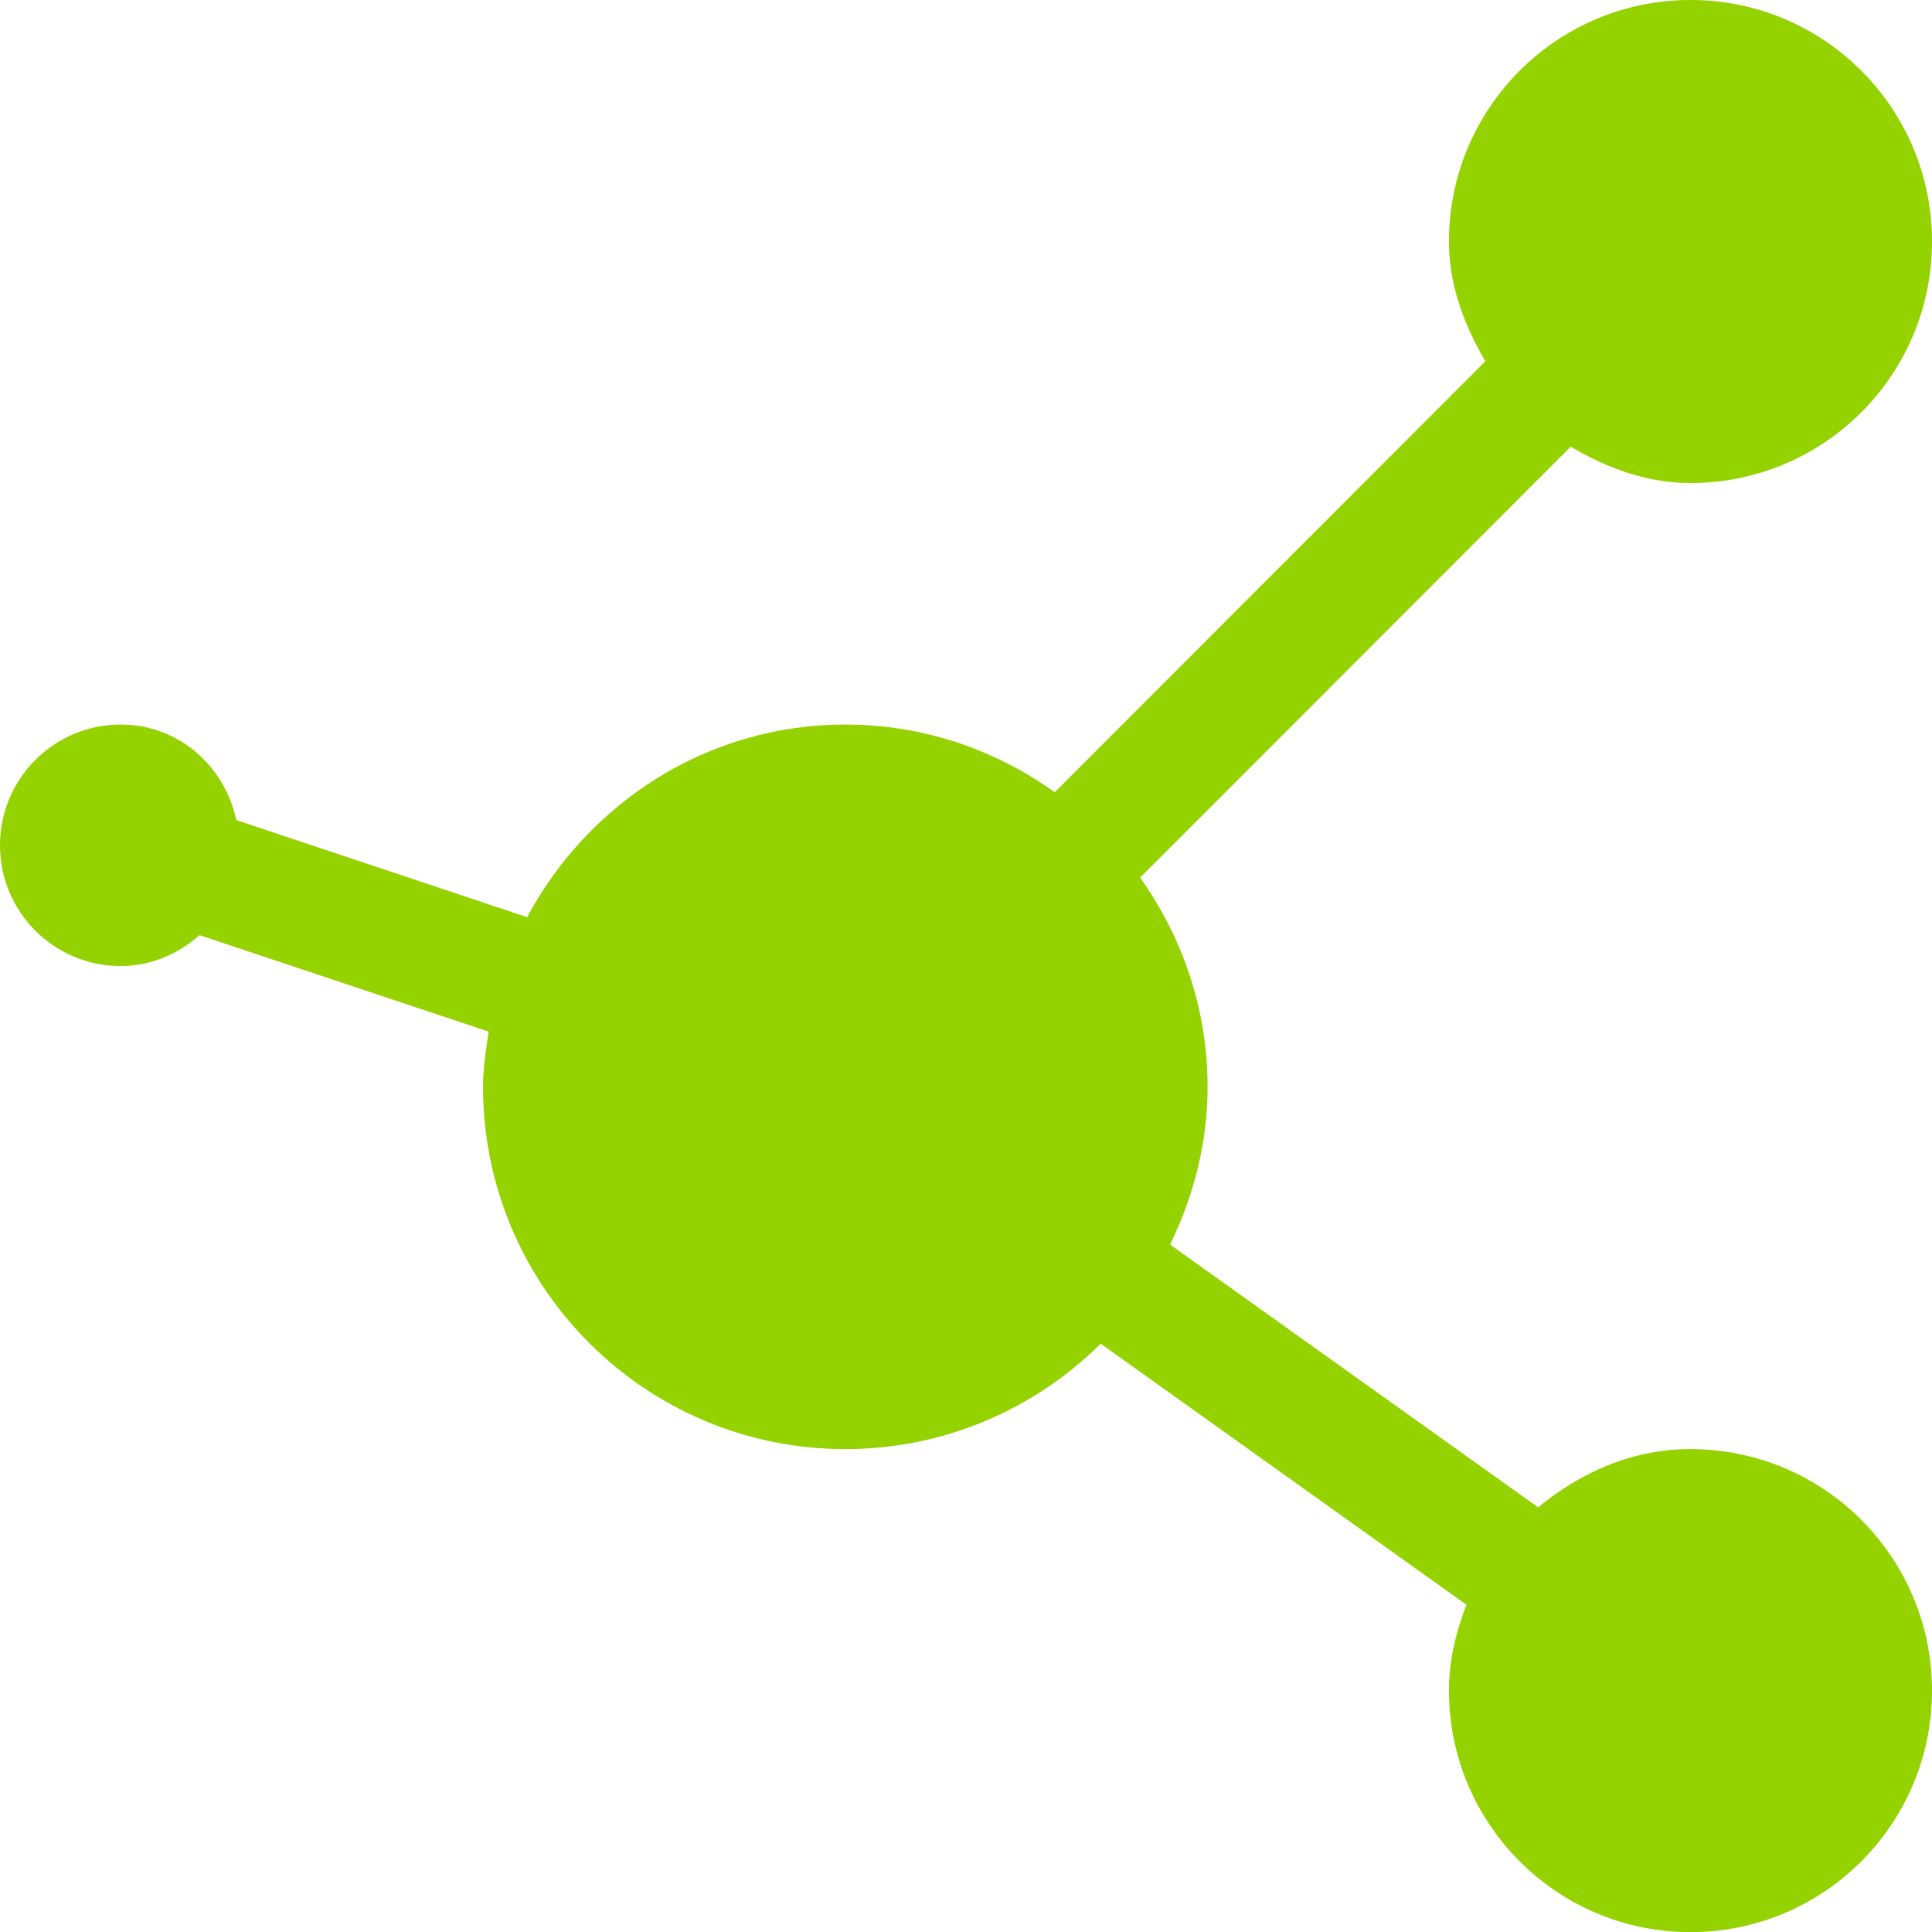 <?xml version="1.0" encoding="UTF-8" standalone="no"?>
<!-- Generator: Adobe Illustrator 15.1.0, SVG Export Plug-In . SVG Version: 6.00 Build 0)  -->

<svg
   xmlns:dc="http://purl.org/dc/elements/1.1/"
   xmlns:cc="http://creativecommons.org/ns#"
   xmlns:rdf="http://www.w3.org/1999/02/22-rdf-syntax-ns#"
   xmlns:svg="http://www.w3.org/2000/svg"
   xmlns="http://www.w3.org/2000/svg"
   xmlns:sodipodi="http://sodipodi.sourceforge.net/DTD/sodipodi-0.dtd"
   xmlns:inkscape="http://www.inkscape.org/namespaces/inkscape"
   version="1.1"
   x="0px"
   y="0px"
   width="31.998px"
   height="32px"
   viewBox="0 0 31.998 32"
   style="enable-background:new 0 0 31.998 32;"
   xml:space="preserve"
   id="svg2"
   inkscape:version="0.48.3.1 r9886"
   sodipodi:docname="share.svg"
   inkscape:export-filename="D:\web\xampp\htdocs\limesurvey_yii\styles\gringegreen\images\share.png"
   inkscape:export-xdpi="90.010002"
   inkscape:export-ydpi="90.010002"><defs
   id="defs10">
	
</defs><sodipodi:namedview
   pagecolor="#ffffff"
   bordercolor="#666666"
   borderopacity="1"
   objecttolerance="10"
   gridtolerance="10"
   guidetolerance="10"
   inkscape:pageopacity="0"
   inkscape:pageshadow="2"
   inkscape:window-width="802"
   inkscape:window-height="678"
   id="namedview8"
   showgrid="false"
   inkscape:zoom="30.588123"
   inkscape:cx="15.999"
   inkscape:cy="17.133586"
   inkscape:window-x="0"
   inkscape:window-y="0"
   inkscape:window-maximized="0"
   inkscape:current-layer="svg2" />
<g
   id="Layer_1">
</g>
<path
   inkscape:connector-curvature="0"
   id="path6"
   d="m 27.998,24 c -0.969,0 -1.828,0.391 -2.523,0.965 L 19.379,20.613 C 19.766,19.816 20,18.941 20,18 20,16.707 19.578,15.512 18.883,14.535 L 26.014,7.398 C 26.607,7.746 27.264,8 27.998,8 c 2.211,0 4,-1.789 4,-4 0,-2.211 -1.789,-4 -4,-4 -2.211,0 -4,1.789 -4,4 0,0.738 0.258,1.391 0.602,1.984 l -7.131,7.137 C 16.484,12.418 15.297,12 14,12 11.711,12 9.742,13.301 8.73,15.191 L 3.914,13.582 C 3.719,12.684 2.957,12 2,12 c -1.105,0 -2,0.895 -2,2 0,1.105 0.895,2 2,2 0.504,0 0.953,-0.203 1.305,-0.512 l 4.789,1.598 C 8.047,17.387 8,17.688 8,18 c 0,3.312 2.688,6 6,6 1.648,0 3.145,-0.668 4.23,-1.746 l 6.057,4.324 c -0.172,0.445 -0.289,0.918 -0.289,1.422 0,2.207 1.789,4 4,4 2.211,0 4,-1.793 4,-4 0,-2.207 -1.789,-4 -4,-4 z"
   style="fill:#94d200" />
</svg>
